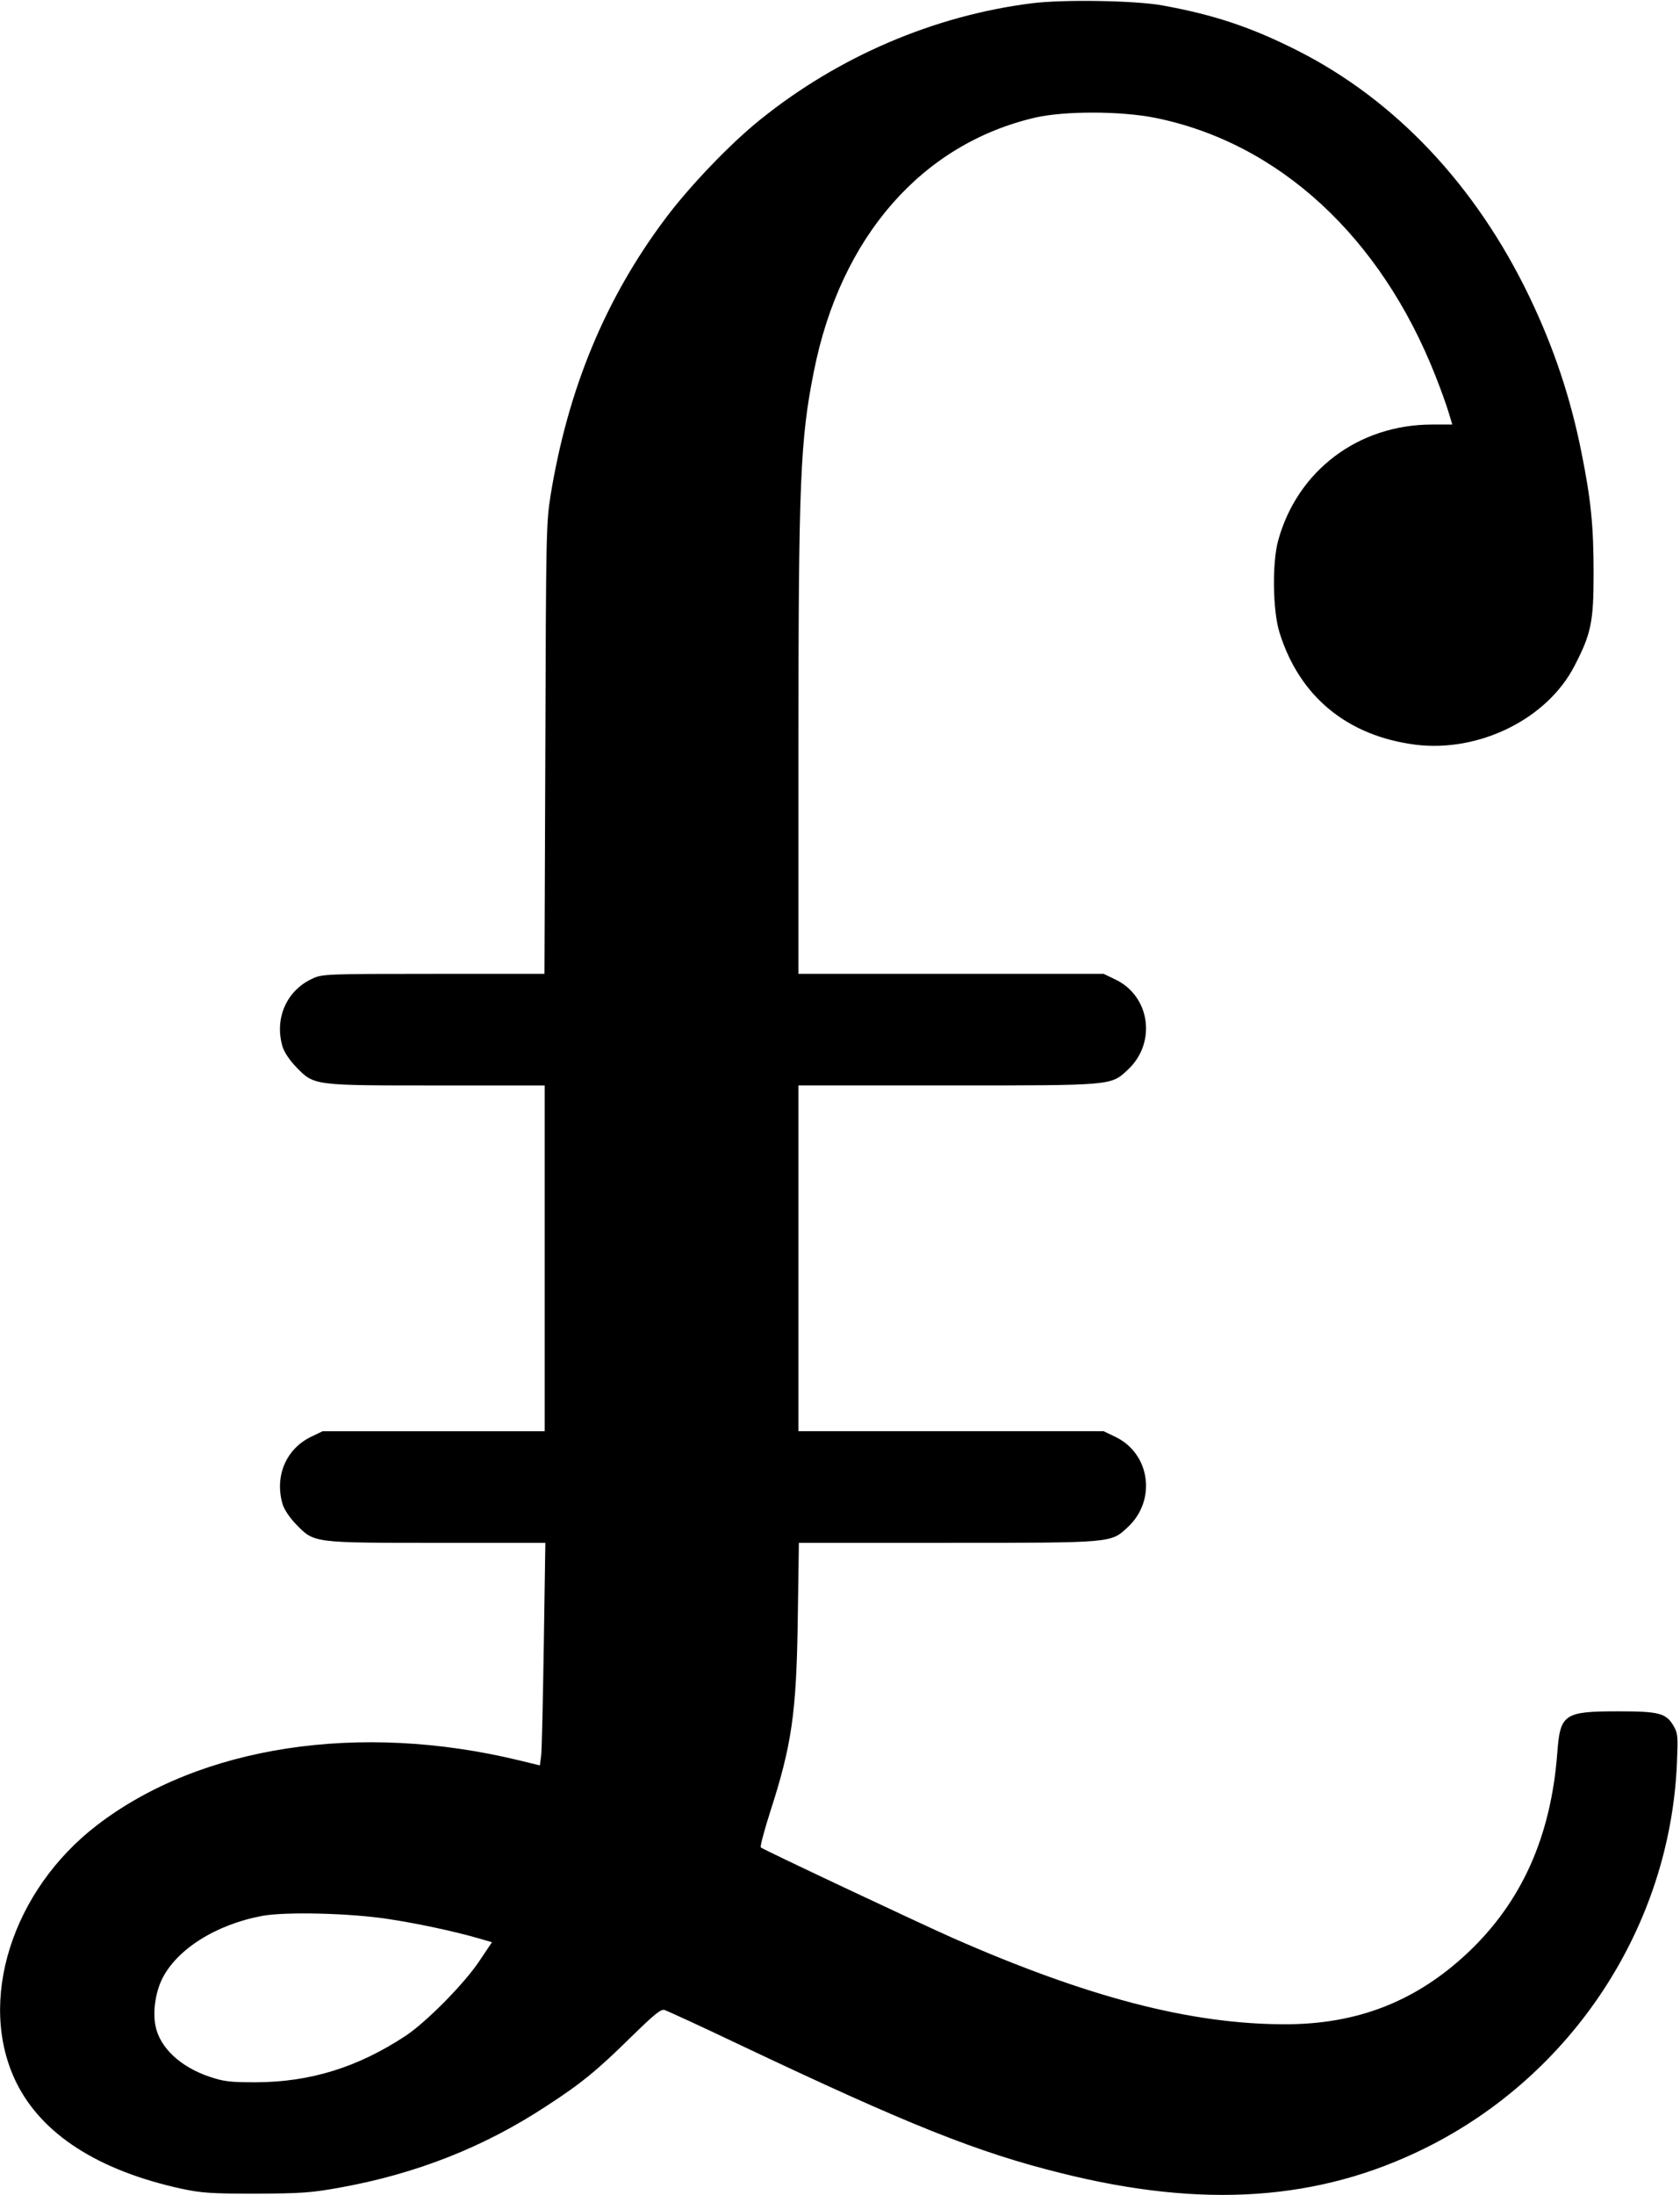 <?xml version="1.0" standalone="no"?>
<!DOCTYPE svg PUBLIC "-//W3C//DTD SVG 20010904//EN"
 "http://www.w3.org/TR/2001/REC-SVG-20010904/DTD/svg10.dtd">
<svg version="1.0" xmlns="http://www.w3.org/2000/svg"
 width="768pt" height="1003pt" viewBox="0 0 768 1003"
 preserveAspectRatio="xMidYMid meet">
<g transform="translate(0,1003) scale(0.1,-0.1)"
fill="#000000" stroke="none">
<path d="M4717 10015 c-447 -56 -885 -244 -1242 -532 -136 -109 -321 -302
-432 -450 -275 -366 -446 -778 -526 -1266 -20 -128 -21 -167 -24 -1159 l-4
-1028 -507 0 c-488 0 -509 -1 -552 -21 -120 -54 -177 -183 -138 -313 8 -25 32
-61 63 -93 82 -84 77 -83 647 -83 l488 0 0 -790 0 -790 -507 0 -508 0 -50 -24
c-117 -55 -171 -181 -133 -310 8 -25 32 -61 63 -93 82 -84 76 -83 648 -83
l490 0 -7 -462 c-4 -255 -9 -484 -12 -509 l-6 -46 -95 23 c-730 177 -1457 66
-1928 -295 -391 -299 -551 -808 -371 -1176 117 -238 376 -404 758 -487 91 -19
132 -22 338 -22 208 1 251 4 380 27 351 63 662 185 949 374 159 103 234 165
387 316 110 107 136 128 153 122 12 -4 165 -74 339 -157 774 -367 1089 -493
1472 -588 650 -163 1179 -127 1665 114 675 334 1120 1015 1151 1761 5 116 4
134 -13 164 -35 63 -66 71 -256 71 -247 0 -265 -12 -278 -190 -29 -383 -163
-681 -409 -913 -236 -222 -504 -327 -835 -327 -431 0 -903 123 -1521 395 -162
72 -867 404 -876 413 -4 4 15 75 41 157 101 312 122 456 128 893 l5 342 677 0
c762 0 748 -1 826 71 134 124 103 340 -60 415 l-50 24 -697 0 -698 0 0 790 0
790 678 0 c763 0 749 -1 827 71 134 124 103 340 -60 415 l-50 24 -697 0 -698
0 0 1033 c0 1217 8 1409 71 1722 122 613 494 1038 1013 1158 133 30 387 30
544 -1 566 -113 1034 -543 1285 -1182 25 -63 52 -139 60 -167 l16 -53 -92 0
c-337 0 -616 -210 -704 -530 -28 -102 -25 -321 6 -420 91 -293 310 -473 622
-513 290 -36 601 117 726 359 77 148 88 202 88 424 0 217 -12 336 -55 550 -50
252 -127 482 -239 715 -244 507 -611 897 -1060 1124 -212 107 -380 163 -616
206 -125 23 -457 28 -598 10z m-2942 -8754 c133 -20 301 -56 412 -88 l62 -18
-57 -85 c-69 -104 -242 -279 -338 -343 -219 -144 -435 -211 -684 -212 -116 0
-145 3 -208 24 -135 44 -231 133 -251 233 -13 64 -1 150 29 213 66 136 245
250 457 290 106 20 403 13 578 -14z"/>
</g>
</svg>
